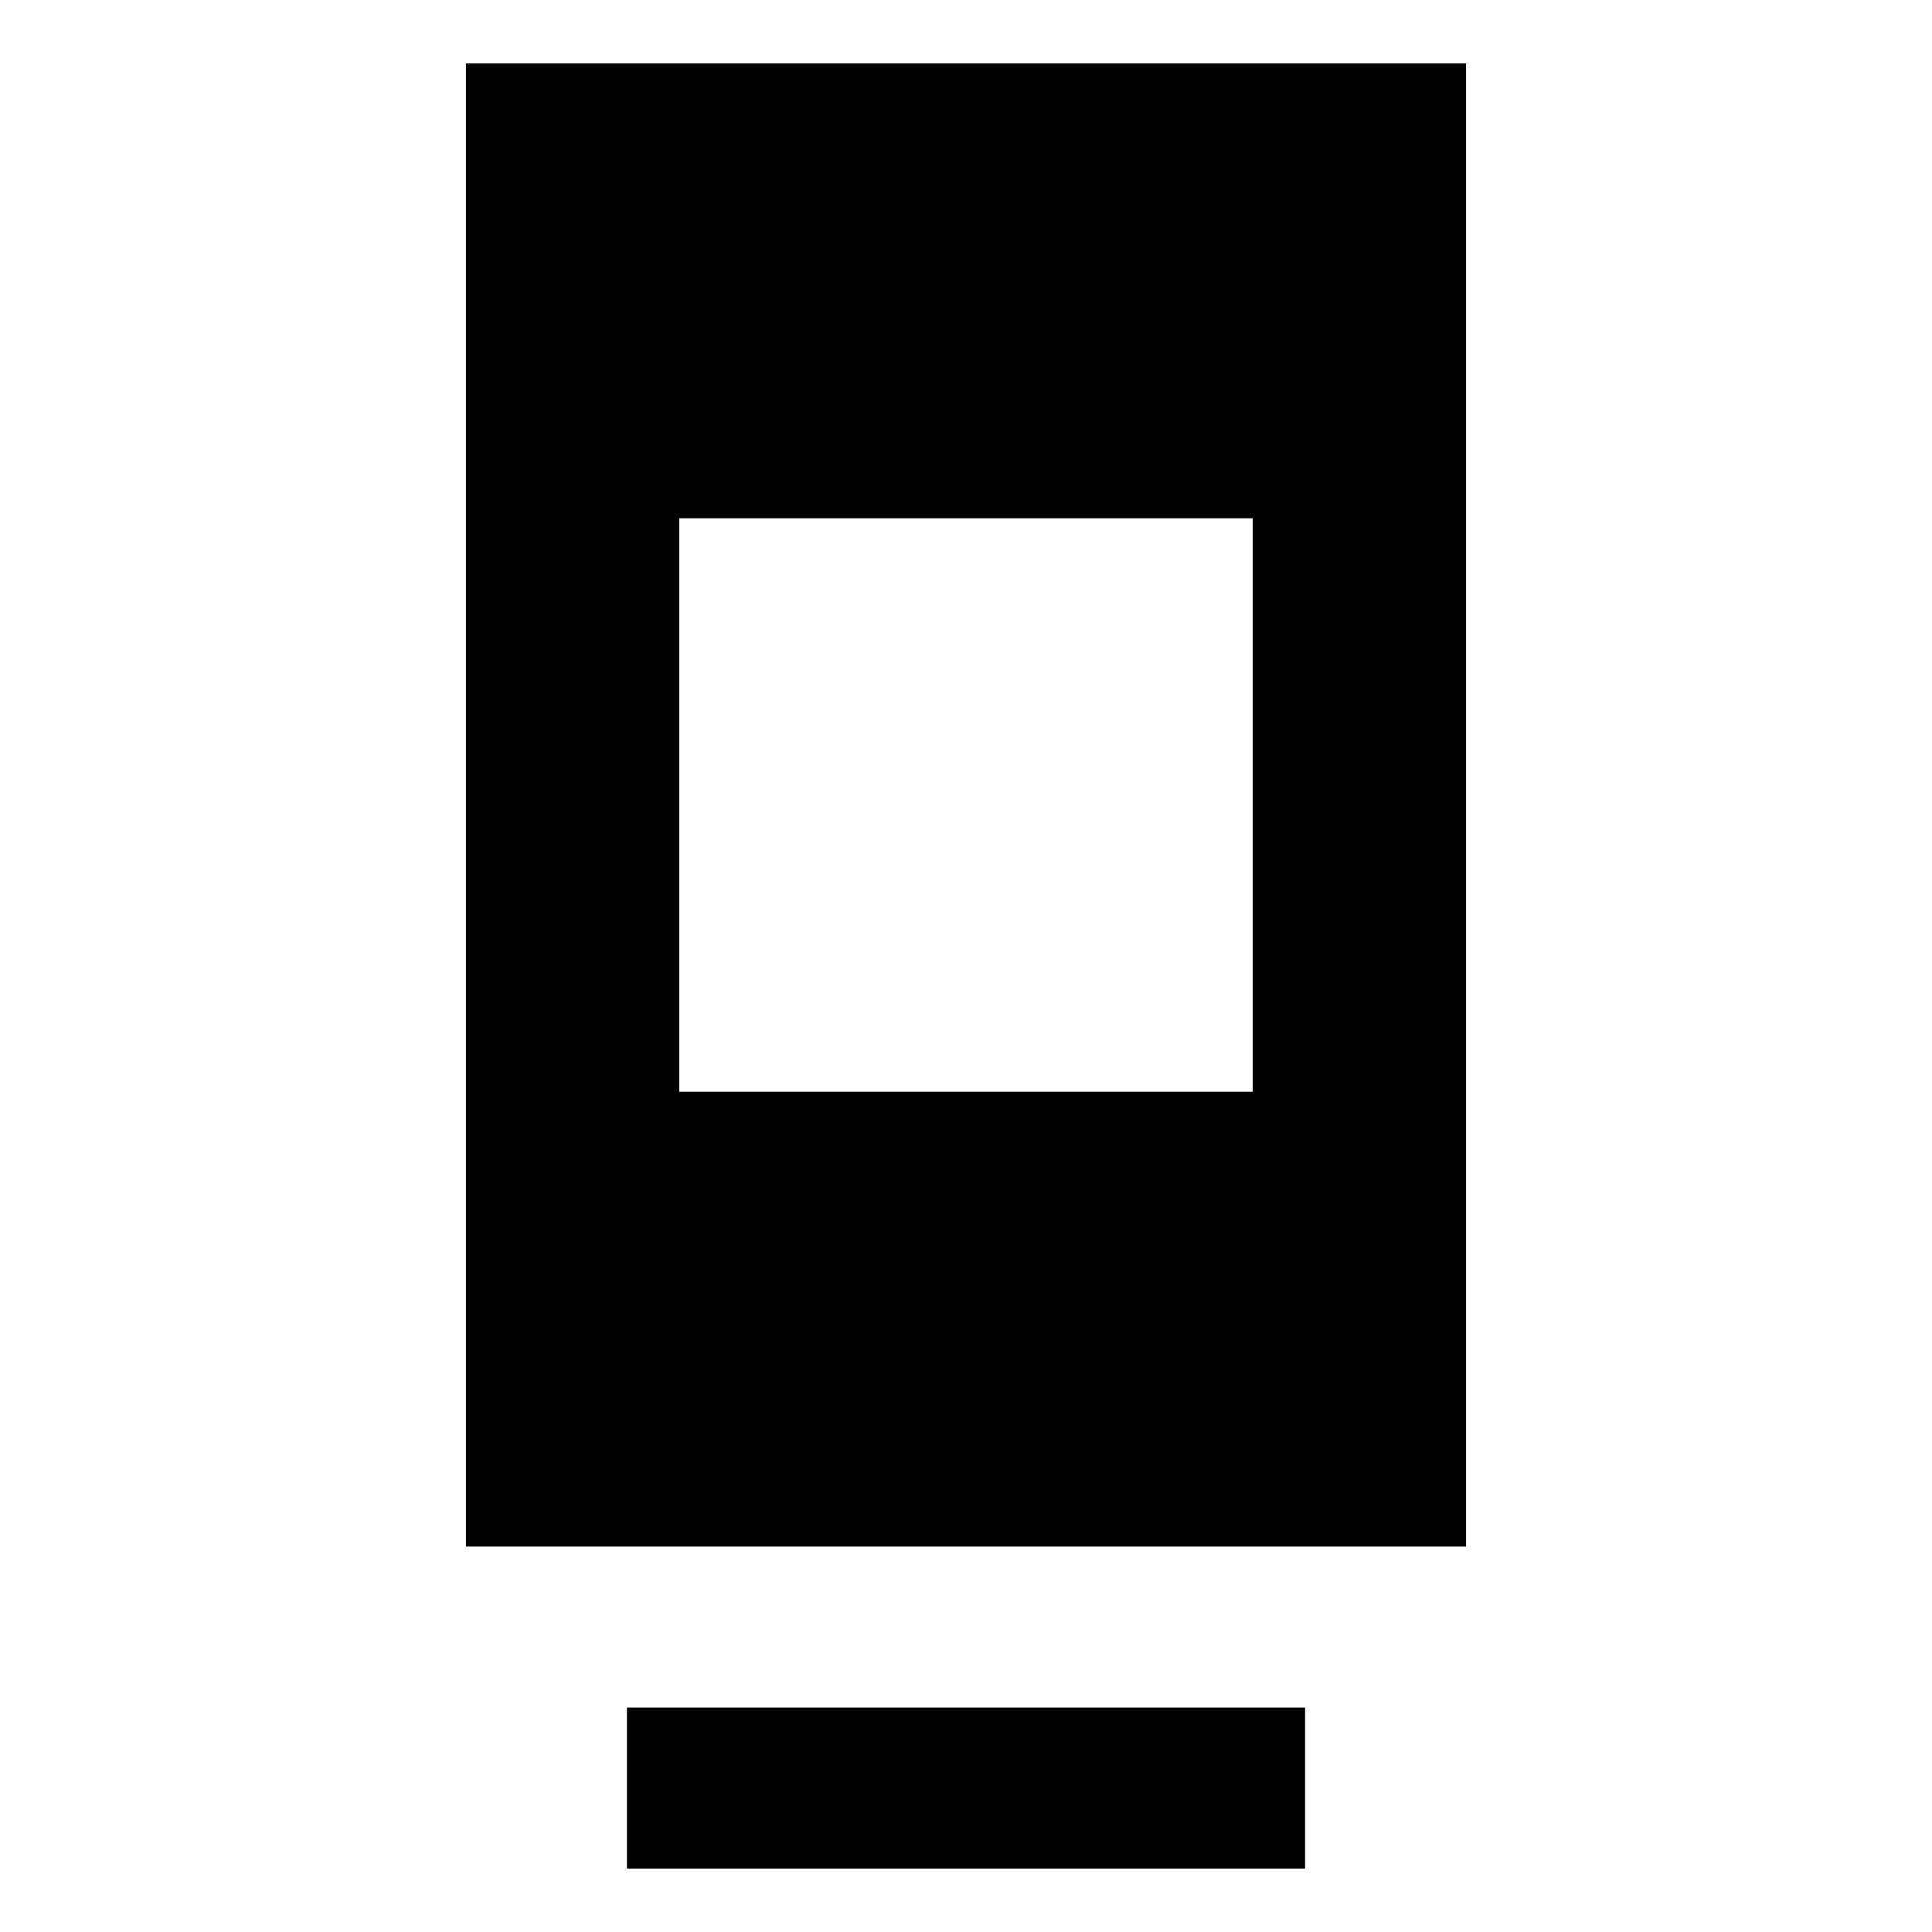 <svg xmlns="http://www.w3.org/2000/svg" height="24" viewBox="0 -960 960 960" width="24"><path d="M311.521-31.521v-80h336.958v80H311.521Zm-80-160v-736.958h496.958v736.958H231.521Zm106.002-226.002h284.954v-284.954H337.523v284.954Z"/></svg>